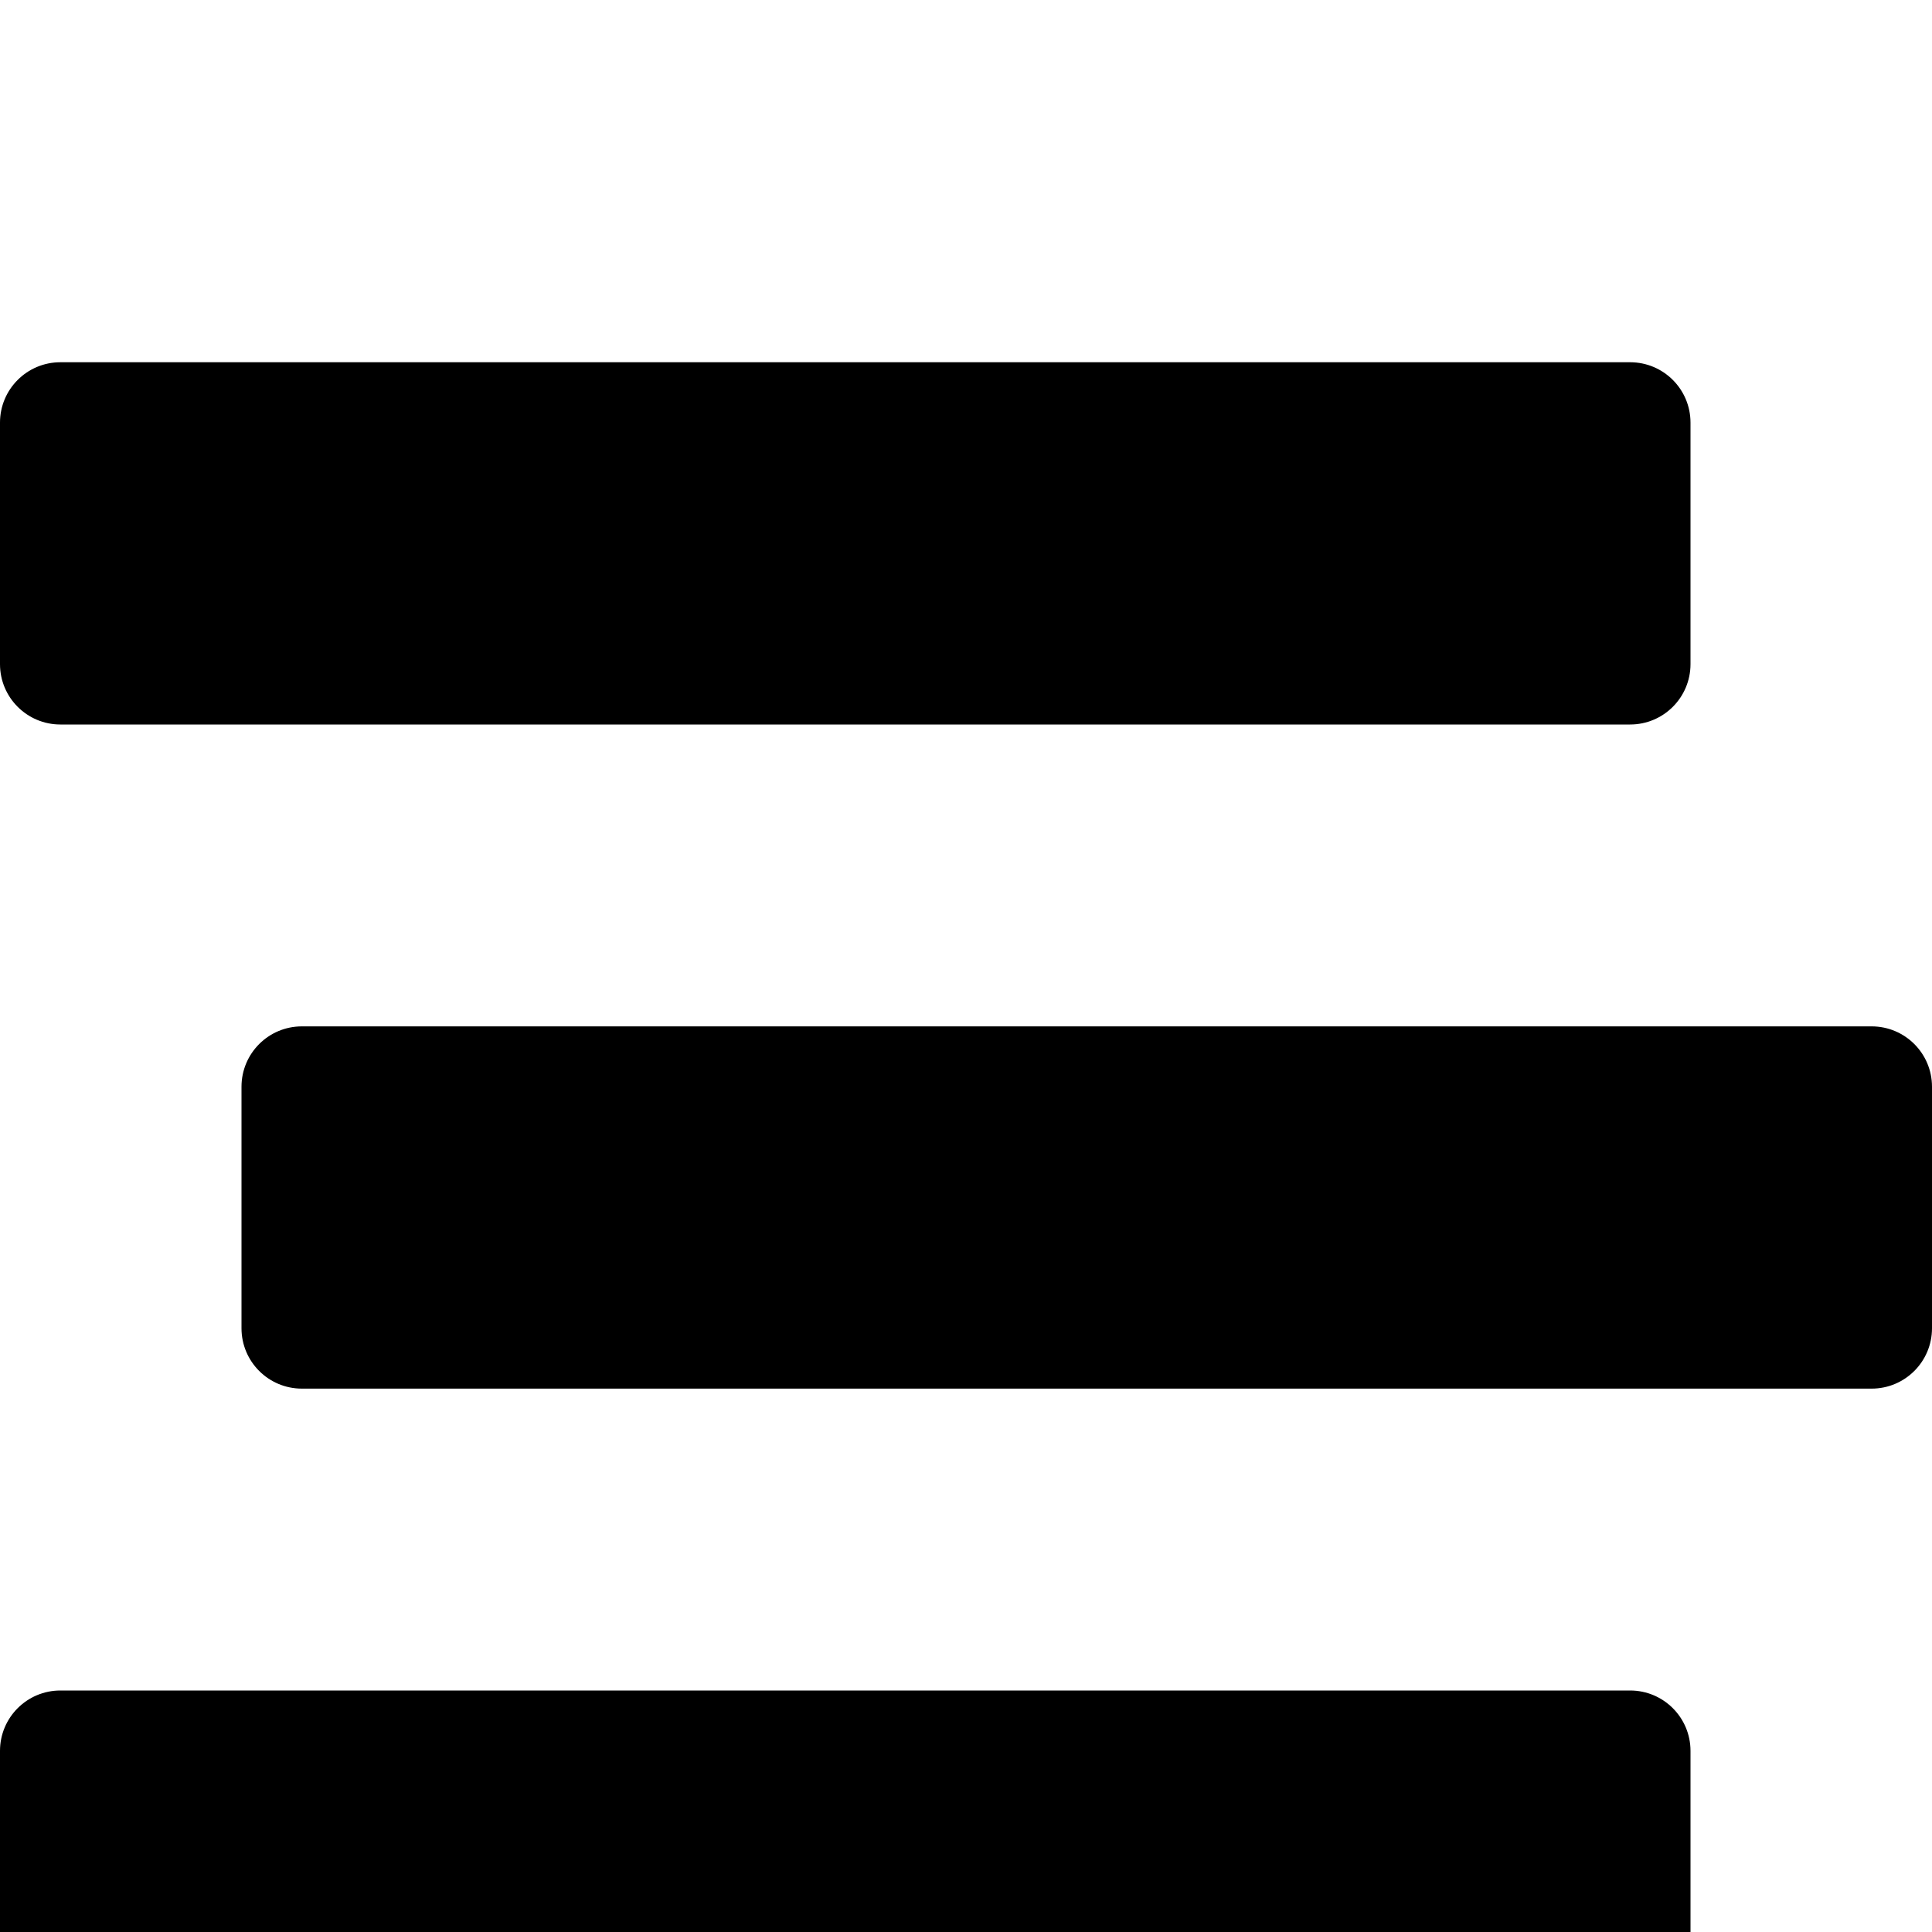 <?xml version="1.0" standalone="no"?><!DOCTYPE svg PUBLIC "-//W3C//DTD SVG 1.1//EN"
        "http://www.w3.org/Graphics/SVG/1.1/DTD/svg11.dtd"><svg viewBox="0 0 1024 1024" version="1.1" xmlns="http://www.w3.org/2000/svg" xmlns:xlink="http://www.w3.org/1999/xlink"><path transform="scale(1, -1) translate(0, -1024)" d="M32 640h832c17.68 0 32 14.32 32 32V800c0 17.68-14.32 32-32 32H32C14.32 832 0 817.68 0 800v-128c0-17.68 14.32-32 32-32z m960-160H160c-17.68 0-32-14.32-32-32v-128c0-17.68 14.32-32 32-32h832c17.68 0 32 14.32 32 32v128c0 17.68-14.32 32-32 32z m-128-352H32c-17.68 0-32-14.32-32-32v-128c0-17.68 14.32-32 32-32h832c17.68 0 32 14.32 32 32v128c0 17.68-14.32 32-32 32z"/></svg>